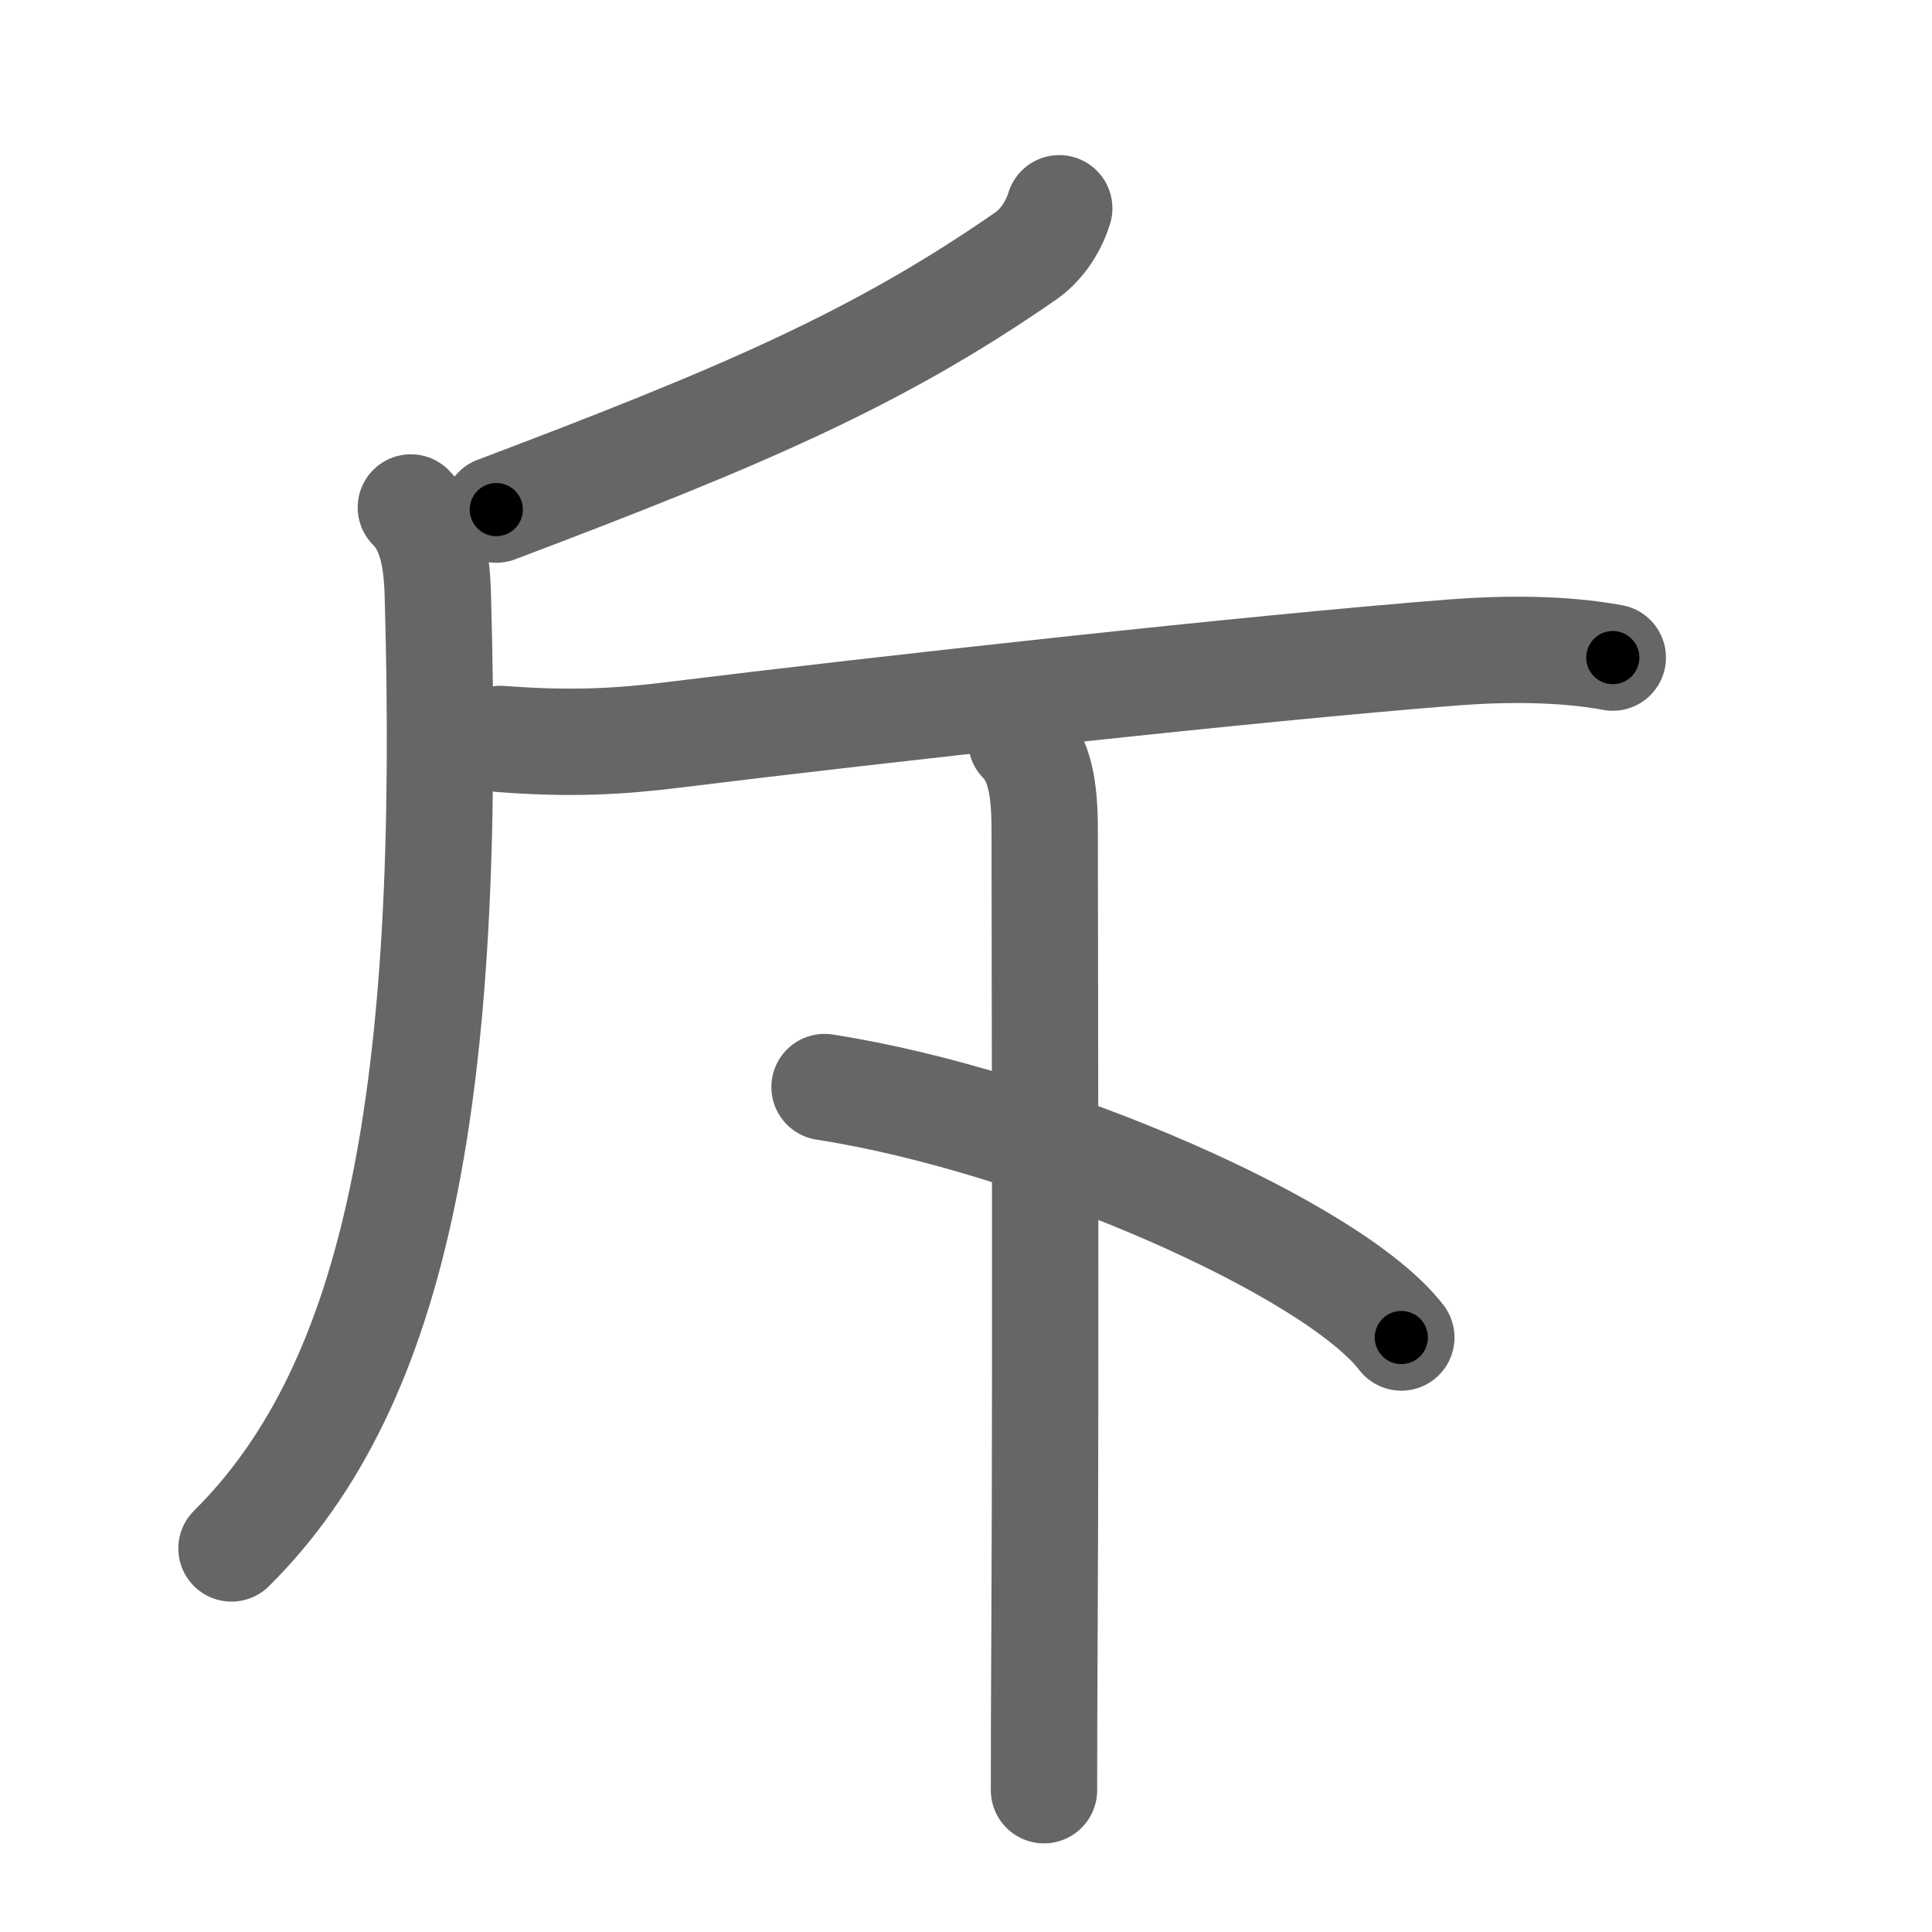 <svg xmlns="http://www.w3.org/2000/svg" viewBox="0 0 109 109" id="65a5"><g fill="none" stroke="#666" stroke-width="6" stroke-linecap="round" stroke-linejoin="round"><g><g><g><path d="M59.76,11.75c-0.39,1.25-1.14,2.17-1.87,2.68C49.5,20.25,41.88,23.5,28,28.75" /></g><path d="M23.18,28.63c1.16,1.16,1.46,2.88,1.52,4.9C25.5,61.5,22.5,78,13.06,87.36" /><path d="M28.25,41.69c4,0.31,6.76,0.14,9.74-0.23c11.47-1.42,32.93-3.79,44-4.65c2.87-0.22,6.15-0.24,9,0.29" /><path d="M57.62,41.8c1.04,1.04,1.32,2.7,1.32,5.01c0,4.97,0.07,29.65-0.01,44.94c-0.02,3.76-0.03,6.98-0.03,9.25" /></g><g><path d="M46.52,61.33c12.36,1.92,28.73,9.17,32.54,14.13" /></g></g></g><g fill="none" stroke="#000" stroke-width="3" stroke-linecap="round" stroke-linejoin="round"><path d="M59.76,11.75c-0.39,1.25-1.14,2.17-1.87,2.68C49.5,20.25,41.88,23.5,28,28.75" stroke-dasharray="36.564" stroke-dashoffset="36.564"><animate attributeName="stroke-dashoffset" values="36.564;36.564;0" dur="0.366s" fill="freeze" begin="0s;65a5.click" /></path><path d="M23.18,28.63c1.16,1.16,1.46,2.88,1.52,4.9C25.5,61.5,22.5,78,13.06,87.36" stroke-dasharray="61.763" stroke-dashoffset="61.763"><animate attributeName="stroke-dashoffset" values="61.763" fill="freeze" begin="65a5.click" /><animate attributeName="stroke-dashoffset" values="61.763;61.763;0" keyTimes="0;0.441;1" dur="0.83s" fill="freeze" begin="0s;65a5.click" /></path><path d="M28.25,41.69c4,0.31,6.76,0.14,9.74-0.23c11.47-1.42,32.93-3.79,44-4.65c2.87-0.22,6.15-0.24,9,0.29" stroke-dasharray="63.039" stroke-dashoffset="63.039"><animate attributeName="stroke-dashoffset" values="63.039" fill="freeze" begin="65a5.click" /><animate attributeName="stroke-dashoffset" values="63.039;63.039;0" keyTimes="0;0.637;1" dur="1.304s" fill="freeze" begin="0s;65a5.click" /></path><path d="M57.62,41.8c1.04,1.04,1.32,2.7,1.32,5.01c0,4.97,0.07,29.65-0.01,44.94c-0.02,3.76-0.03,6.98-0.03,9.25" stroke-dasharray="59.506" stroke-dashoffset="59.506"><animate attributeName="stroke-dashoffset" values="59.506" fill="freeze" begin="65a5.click" /><animate attributeName="stroke-dashoffset" values="59.506;59.506;0" keyTimes="0;0.687;1" dur="1.899s" fill="freeze" begin="0s;65a5.click" /></path><path d="M46.52,61.33c12.36,1.92,28.73,9.17,32.54,14.13" stroke-dasharray="35.956" stroke-dashoffset="35.956"><animate attributeName="stroke-dashoffset" values="35.956" fill="freeze" begin="65a5.click" /><animate attributeName="stroke-dashoffset" values="35.956;35.956;0" keyTimes="0;0.841;1" dur="2.259s" fill="freeze" begin="0s;65a5.click" /></path></g></svg>